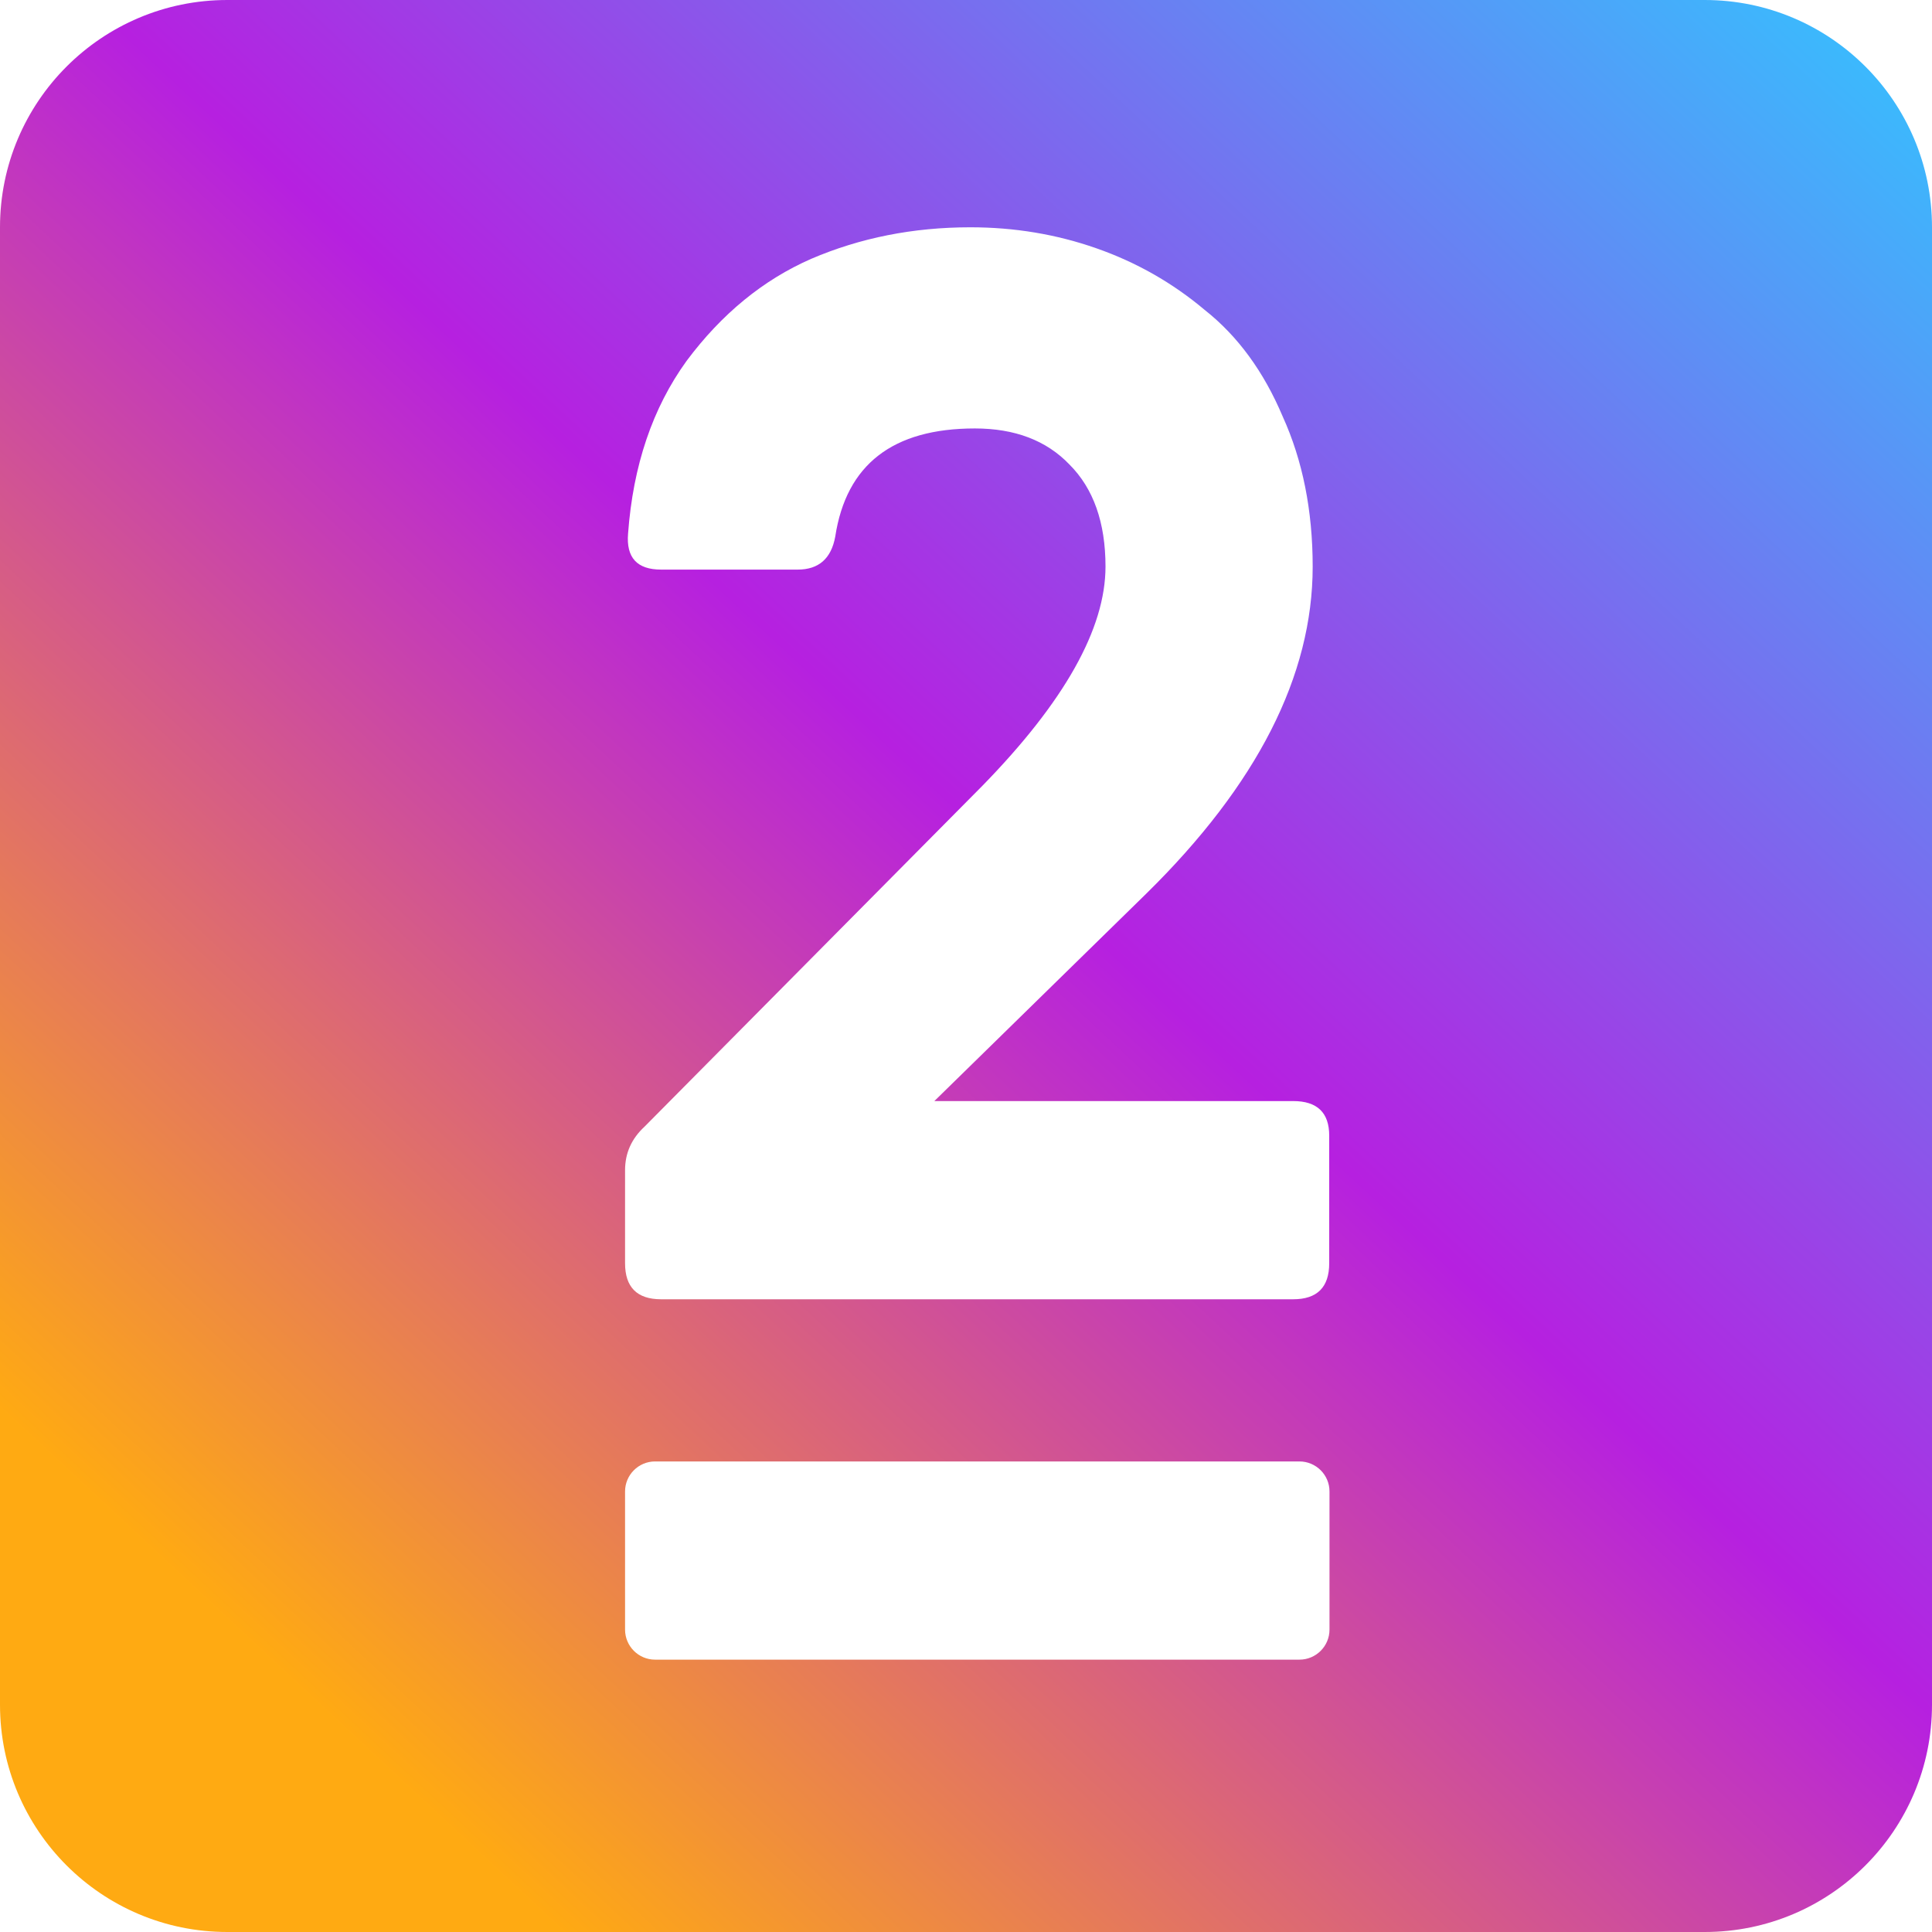 <svg viewBox="0 0 34 34" fill="none" xmlns="http://www.w3.org/2000/svg">
<path fill-rule="evenodd" clip-rule="evenodd" d="M4 0C1.791 0 0 1.791 0 4V30C0 32.209 1.791 34 4 34H30C32.209 34 34 32.209 34 30V4C34 1.791 32.209 0 30 0H4ZM11.634 22.865C11.211 22.865 11 22.653 11 22.231V20.593C11 20.293 11.114 20.038 11.344 19.826L17.288 13.829C18.733 12.349 19.455 11.063 19.455 9.971C19.455 9.196 19.243 8.597 18.821 8.175C18.416 7.752 17.861 7.54 17.156 7.54C15.712 7.54 14.893 8.175 14.699 9.443C14.629 9.83 14.408 10.024 14.038 10.024H11.634C11.211 10.024 11.018 9.813 11.053 9.39C11.141 8.192 11.484 7.179 12.083 6.351C12.7 5.524 13.431 4.925 14.276 4.555C15.139 4.185 16.073 4 17.077 4C17.852 4 18.592 4.123 19.296 4.37C20.001 4.617 20.635 4.978 21.199 5.453C21.78 5.911 22.238 6.536 22.573 7.329C22.925 8.104 23.101 8.985 23.101 9.971C23.101 11.891 22.123 13.811 20.168 15.731L16.443 19.377H22.758C23.18 19.377 23.392 19.58 23.392 19.985V22.231C23.392 22.653 23.18 22.865 22.758 22.865H11.634ZM11.528 25.719C11.237 25.719 11 25.956 11 26.247V28.678C11 28.97 11.237 29.207 11.528 29.207H22.868C23.16 29.207 23.397 28.97 23.397 28.678V26.247C23.397 25.956 23.16 25.719 22.868 25.719H11.528Z" fill="url(#paint0_linear)"/>
<defs>
<linearGradient id="paint0_linear" x1="18.872" y1="-14.079" x2="-9.285" y2="16.177" gradientUnits="userSpaceOnUse">
<stop stop-color="#32C5FF"/>
<stop offset="0.534" stop-color="#B620E0"/>
<stop offset="1" stop-color="#FFAA12"/>
</linearGradient>
</defs>
</svg>
